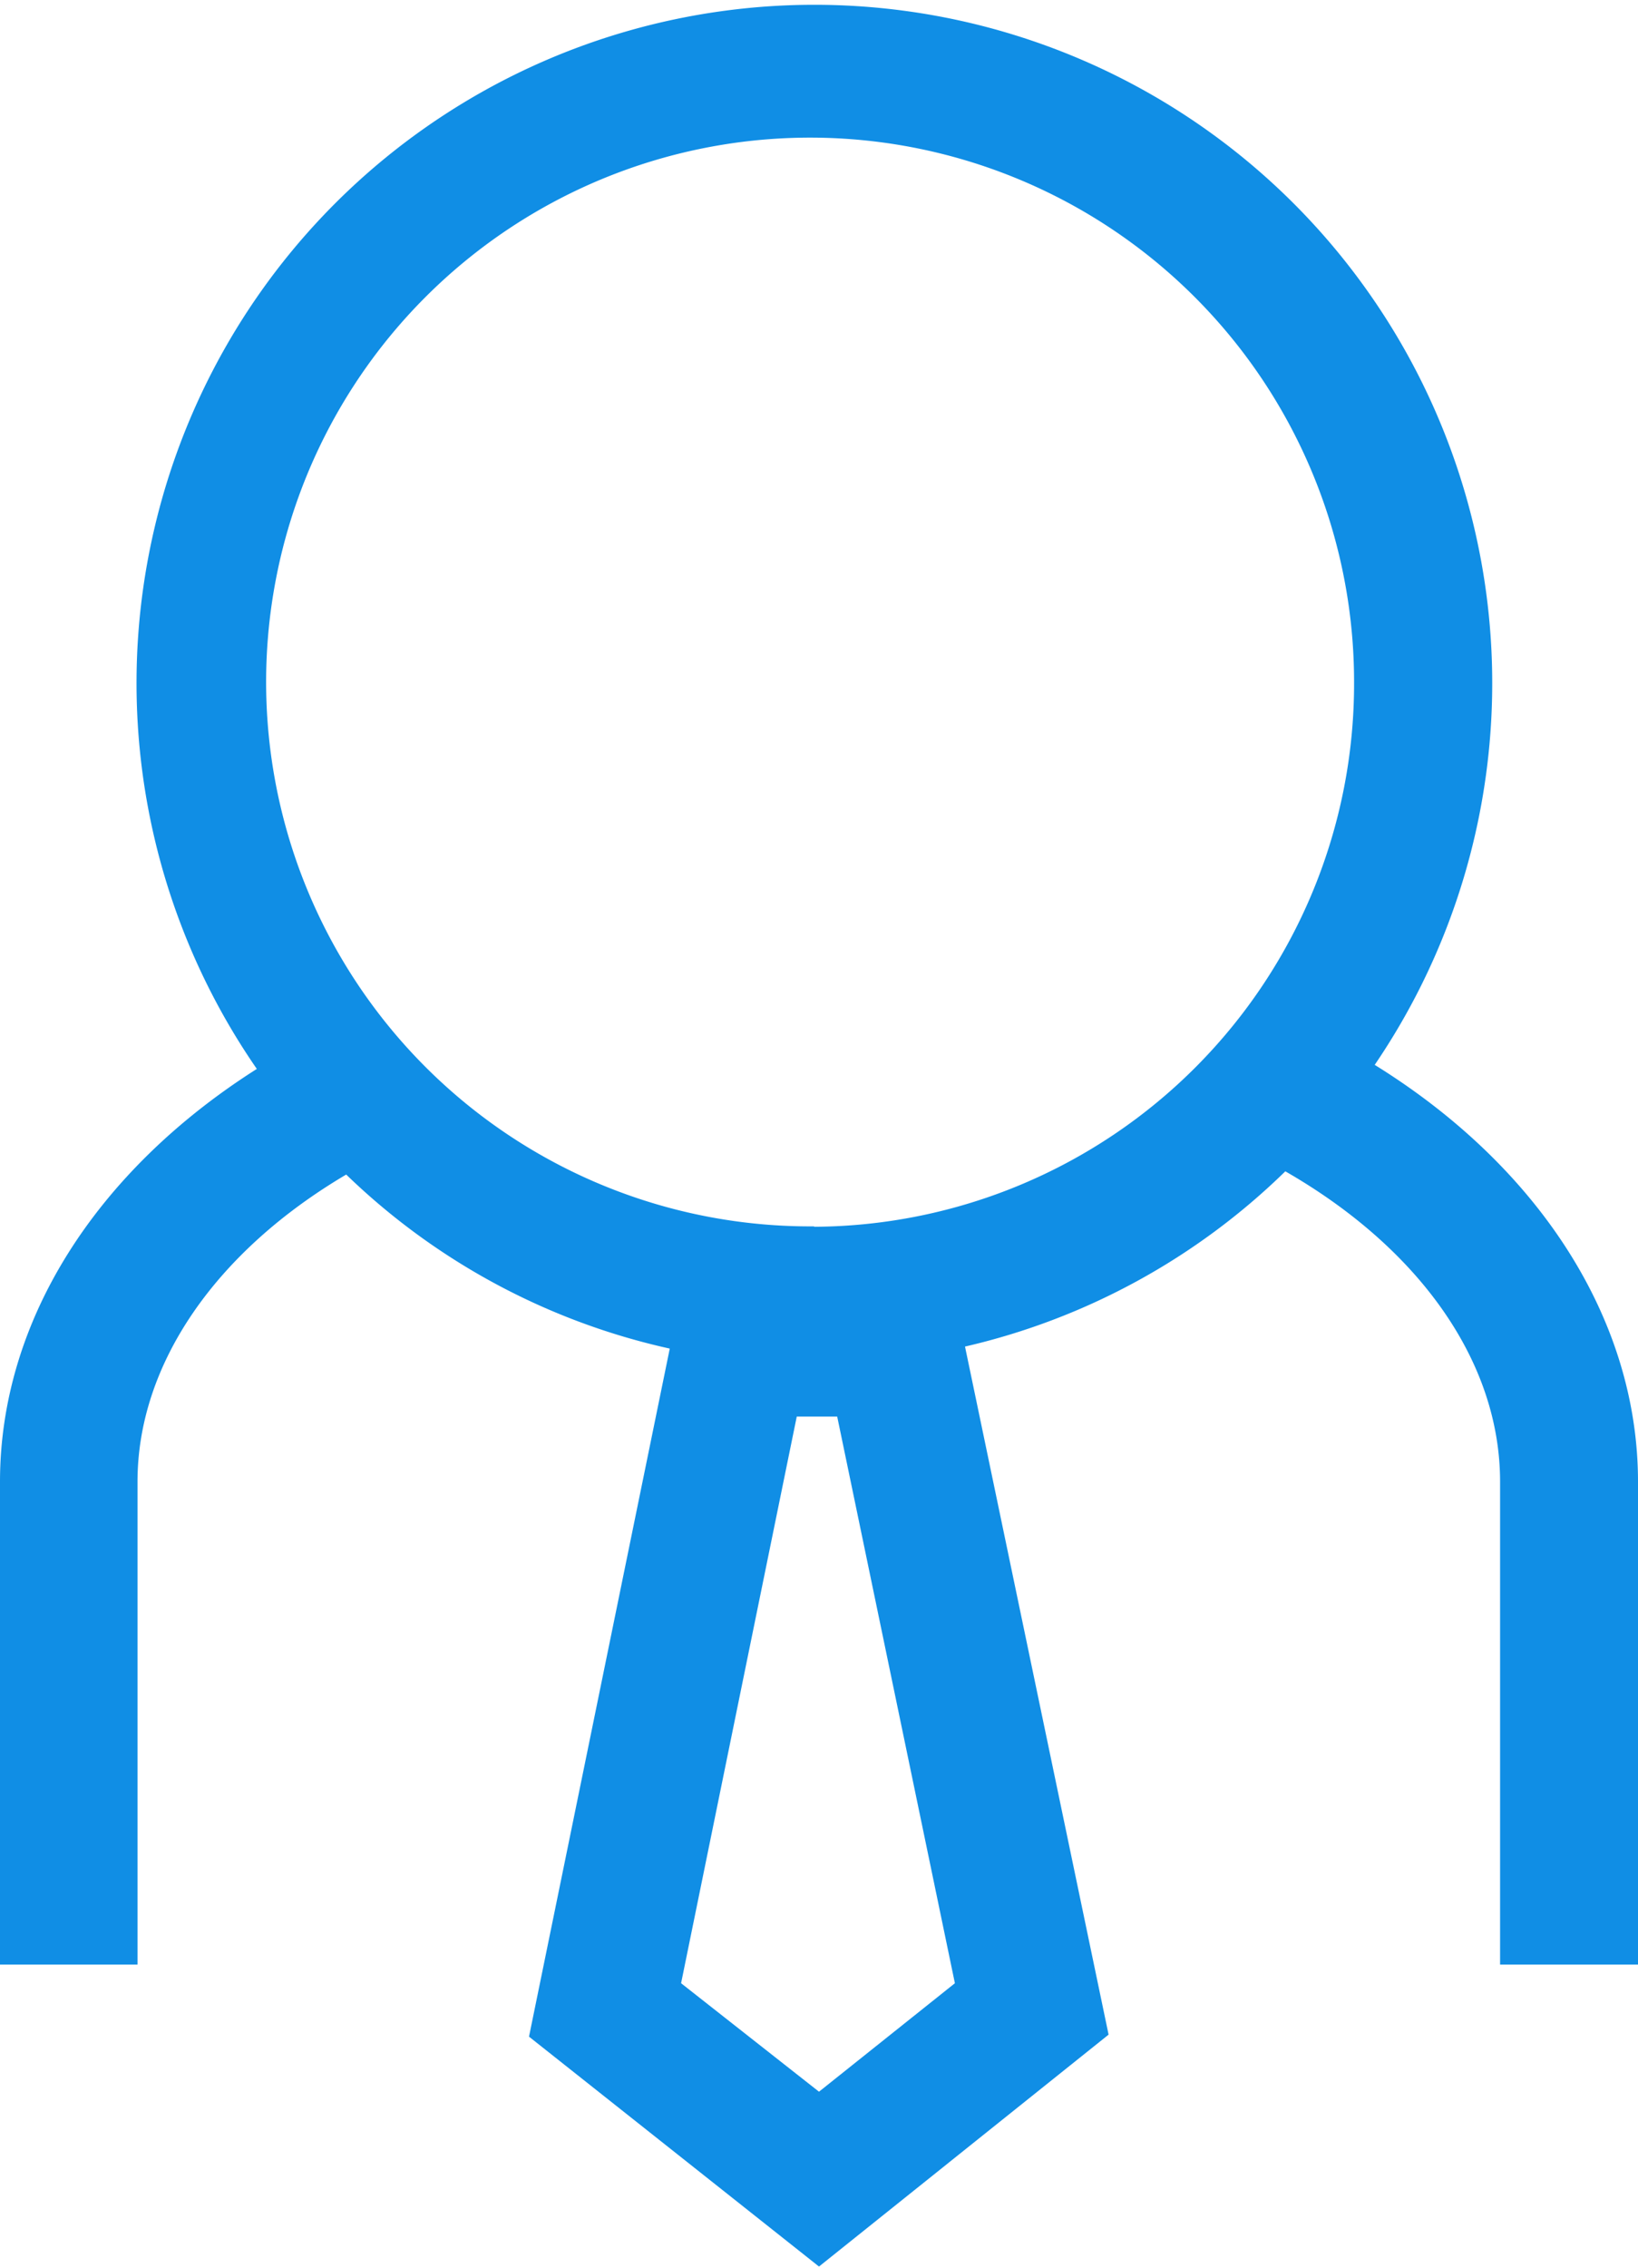 <svg xmlns="http://www.w3.org/2000/svg" viewBox="0 0 40.5 56.04"><defs><style>.cls-1{fill:#108ee5;}</style></defs><title>boss-active</title><g id="Layer_2" data-name="Layer 2"><g id="Layer_1-2" data-name="Layer 1"><path class="cls-1" d="M40.5,48.54V36.61c0-4-2.44-7.78-6.51-10.3a16.76,16.76,0,1,0-27.64.1C2.38,28.93,0,32.63,0,36.61V48.54H3.4V36.61c0-2.91,1.94-5.69,5.16-7.59a16.69,16.69,0,0,0,8,4.3l-3.48,17L20.25,56l7.16-5.73-3.55-17a16.7,16.7,0,0,0,7.92-4.33c3.31,1.9,5.31,4.7,5.31,7.67V48.54h3.4ZM20.25,51.68,16.84,49,19.7,35h1l2.91,14Zm-.12-21.38A13.45,13.45,0,1,1,33.48,16.85,13.42,13.42,0,0,1,20.13,30.31Z"/></g></g></svg>